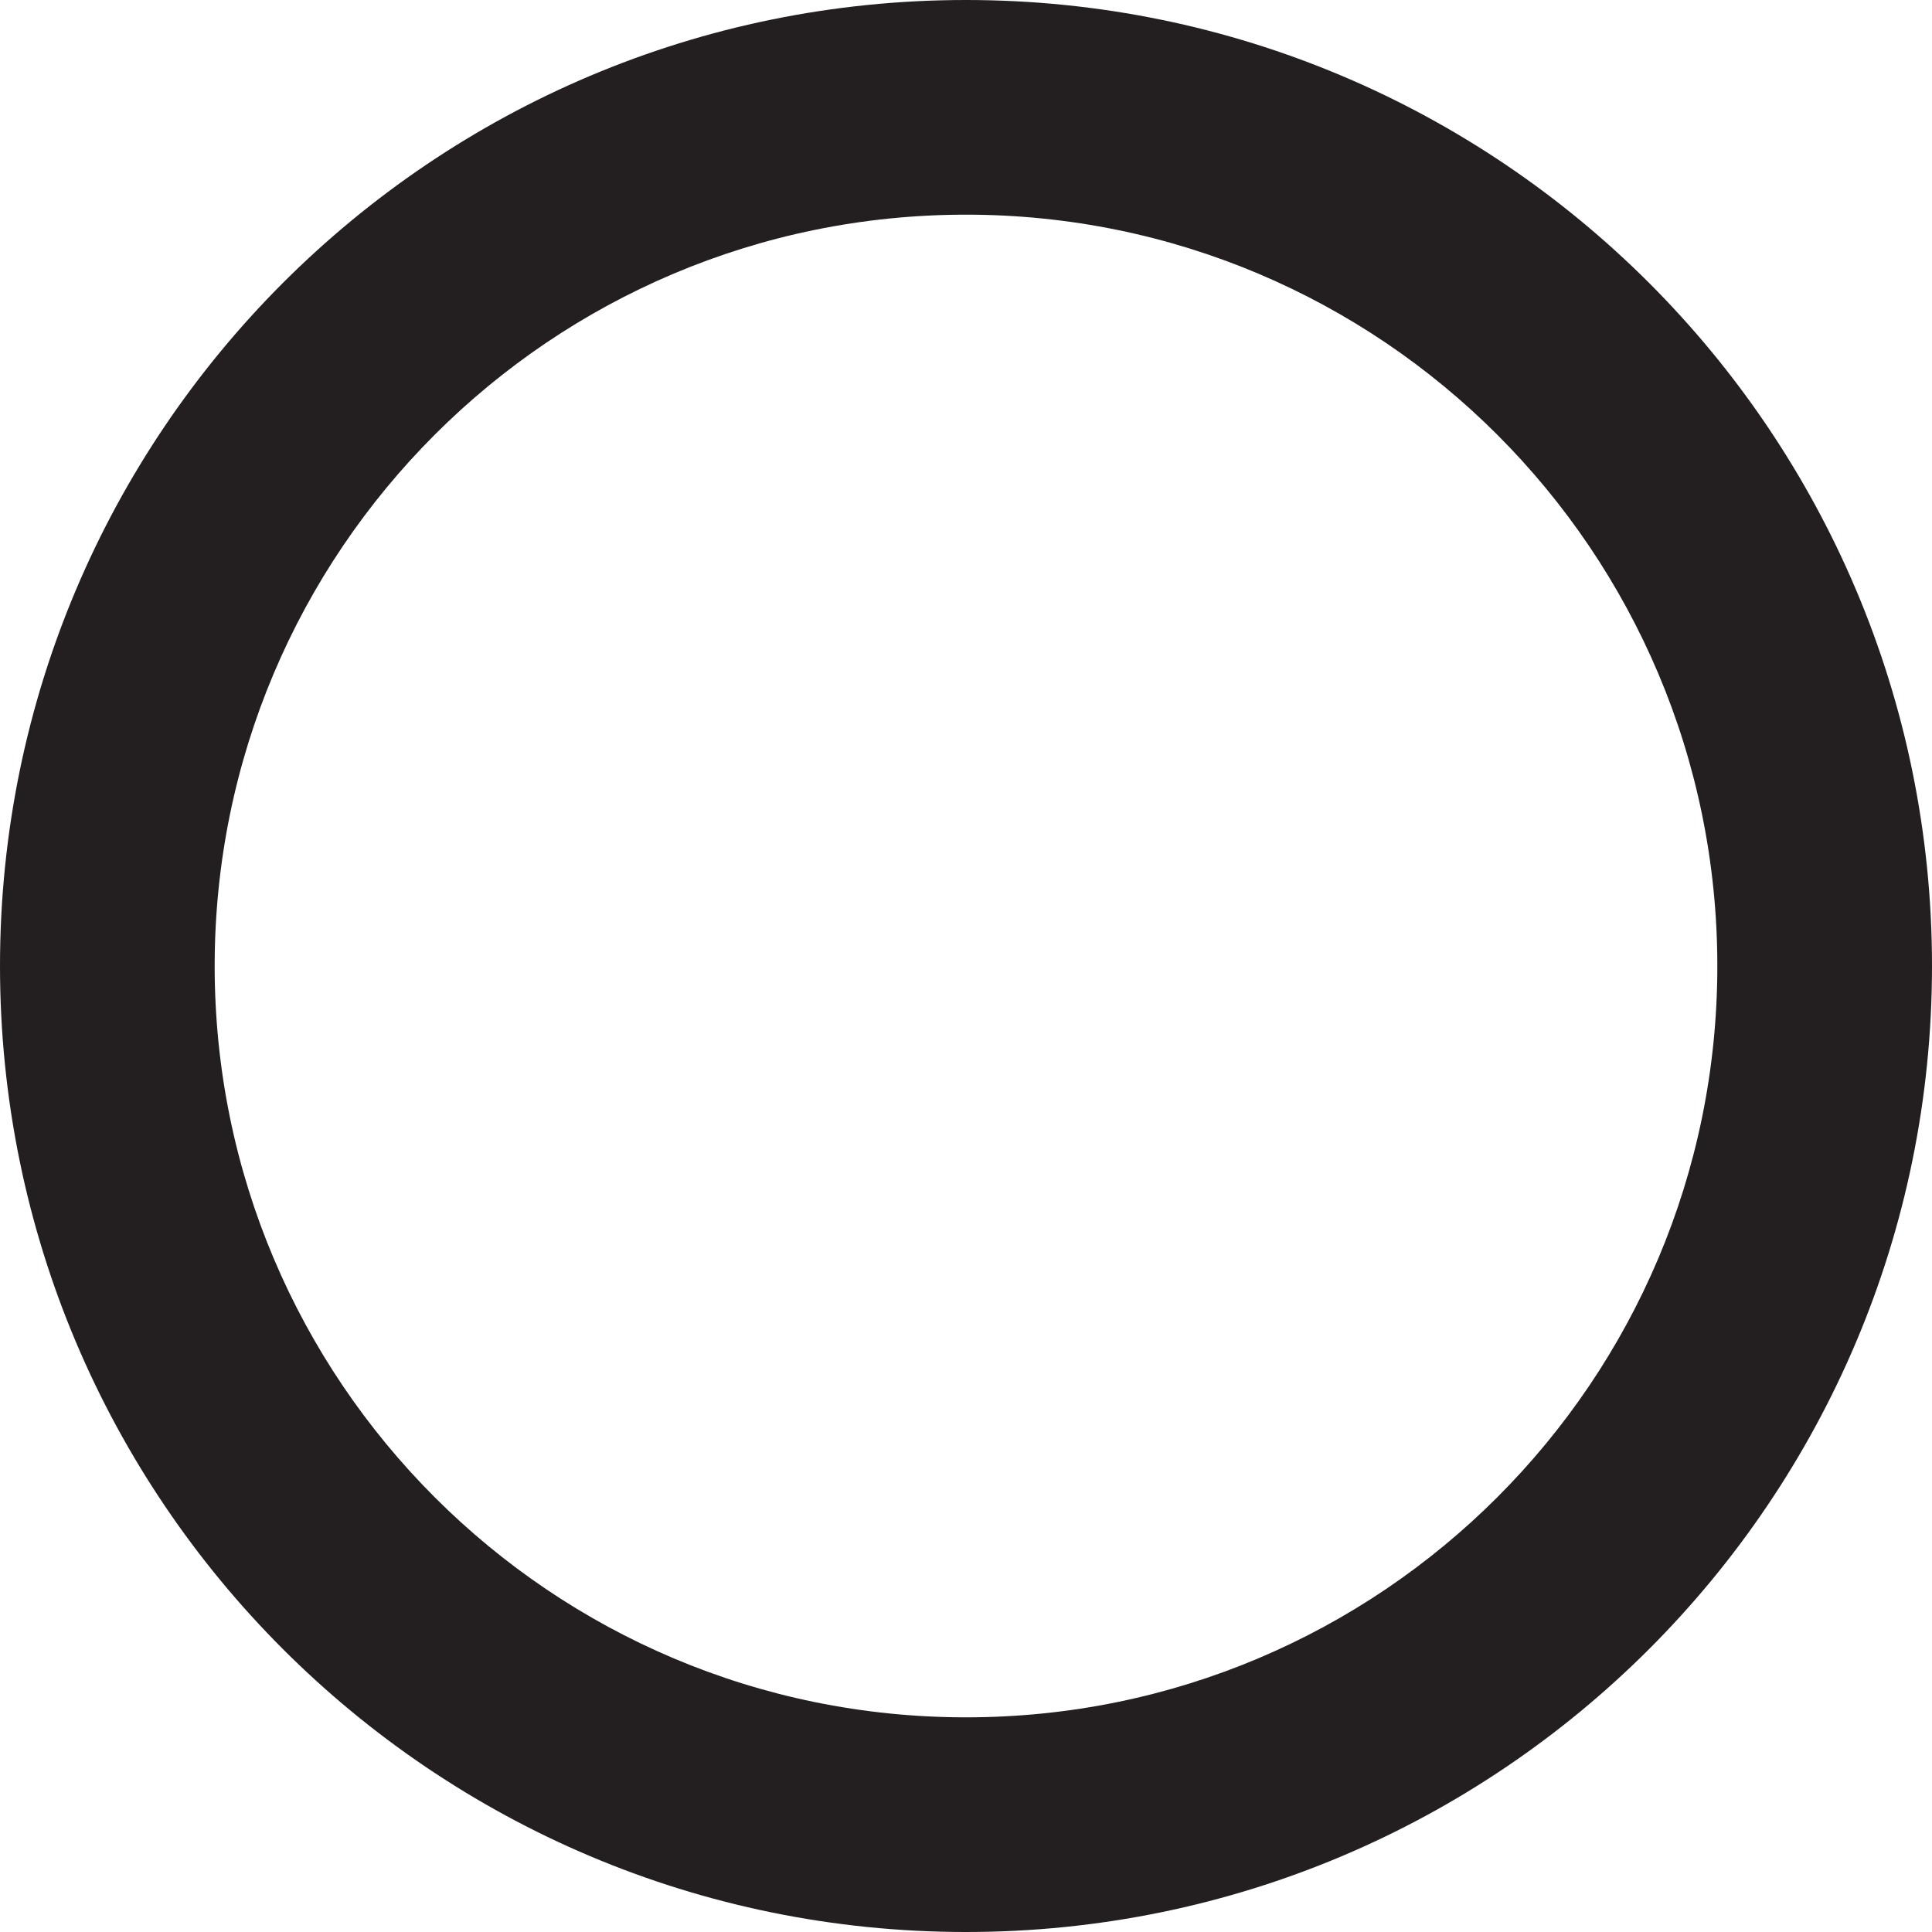 ﻿<?xml version="1.0" encoding="utf-8"?>
<svg version="1.1" xmlns:xlink="http://www.w3.org/1999/xlink" width="18px" height="18px" xmlns="http://www.w3.org/2000/svg">
  <defs>
    <pattern id="BGPattern" patternUnits="userSpaceOnUse" alignment="0 0" imageRepeat="None" />
    <mask fill="white" id="Clip3841">
      <path d="M 2 9  C 2 5.134  5.134 2  9 2  C 12.866 2  16 5.134  16 9  C 16 12.866  12.866 16  9 16  C 5.134 16  2 12.866  2 9  Z M 18 9  C 18 4.029  13.971 0  9 0  C 4.029 0  0 4.029  0 9  C 0 13.971  4.029 18  9 18  C 13.971 18  18 13.971  18 9  Z " fill-rule="evenodd" />
    </mask>
  </defs>
  <g transform="matrix(1 0 0 1 -5 -2 )">
    <path d="M 2 9  C 2 5.134  5.134 2  9 2  C 12.866 2  16 5.134  16 9  C 16 12.866  12.866 16  9 16  C 5.134 16  2 12.866  2 9  Z M 18 9  C 18 4.029  13.971 0  9 0  C 4.029 0  0 4.029  0 9  C 0 13.971  4.029 18  9 18  C 13.971 18  18 13.971  18 9  Z " fill-rule="nonzero" fill="rgba(35, 31, 32, 1)" stroke="none" transform="matrix(1 0 0 1 5 2 )" class="fill" />
    <path d="M 2 9  C 2 5.134  5.134 2  9 2  C 12.866 2  16 5.134  16 9  C 16 12.866  12.866 16  9 16  C 5.134 16  2 12.866  2 9  Z " stroke-width="0" stroke-dasharray="0" stroke="rgba(255, 255, 255, 0)" fill="none" transform="matrix(1 0 0 1 5 2 )" class="stroke" mask="url(#Clip3841)" />
    <path d="M 18 9  C 18 4.029  13.971 0  9 0  C 4.029 0  0 4.029  0 9  C 0 13.971  4.029 18  9 18  C 13.971 18  18 13.971  18 9  Z " stroke-width="0" stroke-dasharray="0" stroke="rgba(255, 255, 255, 0)" fill="none" transform="matrix(1 0 0 1 5 2 )" class="stroke" mask="url(#Clip3841)" />
  </g>
</svg>